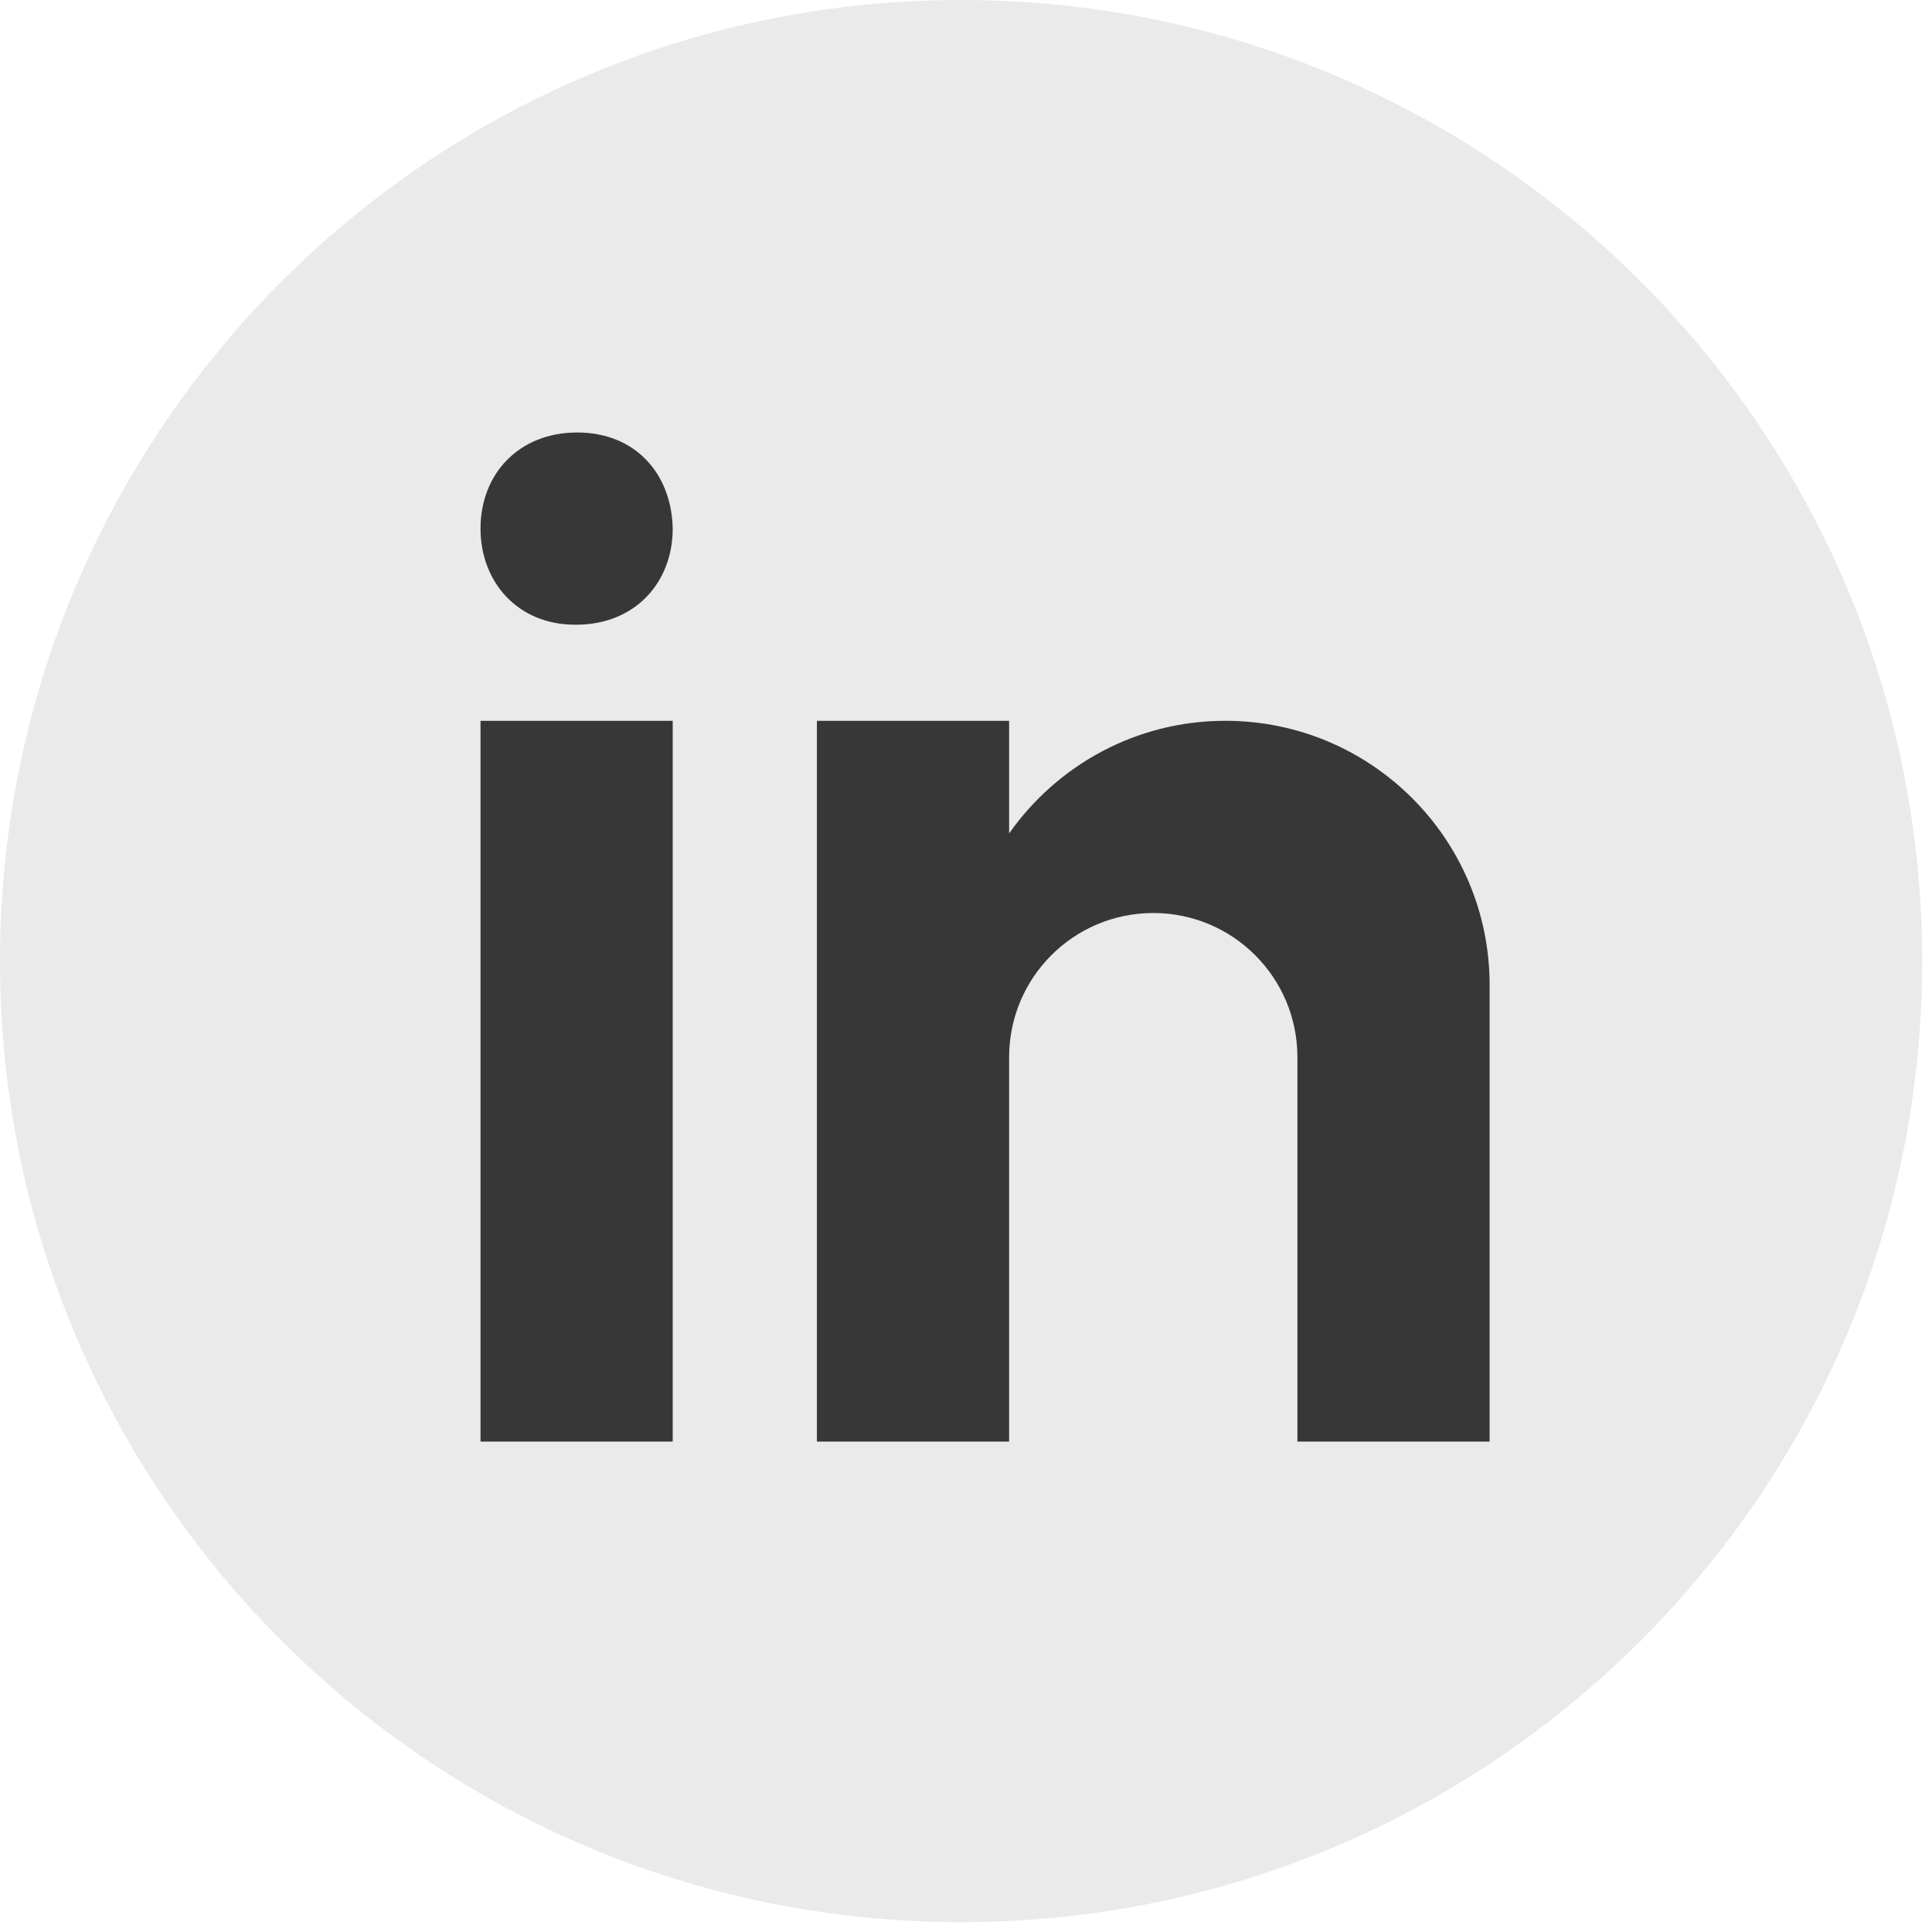 <svg width="30" height="30" viewBox="0 0 35 35" fill="none" xmlns="http://www.w3.org/2000/svg">
<path d="M17.411 0C7.795 0 0 7.795 0 17.411C0 27.027 7.795 34.822 17.411 34.822C27.027 34.822 34.822 27.027 34.822 17.411C34.822 7.795 27.027 0 17.411 0Z" fill="#EAEAEA"/>
<path opacity="0.05" d="M22.635 26.987V19.152C22.635 18.192 21.854 17.411 20.894 17.411C19.934 17.411 19.153 18.192 19.153 19.152V26.987H13.93V12.188H19.153V13.082C20.058 12.501 21.113 12.188 22.2 12.188C25.32 12.188 27.858 14.727 27.858 17.847V26.987H22.635ZM7.836 26.987L7.836 12.188H10.418C8.921 12.188 7.836 11.089 7.836 9.576C7.836 8.063 8.939 6.965 10.457 6.965C11.934 6.965 13.028 8.055 13.059 9.558C13.059 11.085 11.956 12.188 10.437 12.188H13.059V26.987H7.836Z" fill="#EAEAEA"/>
<path opacity="0.07" d="M23.069 26.553V19.154C23.069 17.954 22.093 16.977 20.892 16.977C19.692 16.977 18.716 17.954 18.716 19.154V26.553H14.363V12.625H18.716V13.96C19.665 13.11 20.903 12.625 22.198 12.625C25.079 12.625 27.422 14.967 27.422 17.848V26.553H23.069ZM8.27 26.553L8.27 12.625H12.622V26.553H8.27ZM10.416 11.754C9.172 11.754 8.27 10.838 8.27 9.577C8.27 8.316 9.189 7.401 10.456 7.401C11.706 7.401 12.596 8.292 12.622 9.568C12.622 10.838 11.702 11.754 10.435 11.754H10.416Z" fill="#EAEAEA"/>
<path d="M8.705 13.058H12.187V26.116H8.705L8.705 13.058ZM10.436 11.317H10.417C9.377 11.317 8.705 10.542 8.705 9.575C8.705 8.587 9.398 7.835 10.456 7.835C11.515 7.835 12.167 8.587 12.187 9.575C12.187 10.542 11.515 11.317 10.436 11.317ZM26.986 17.846C26.986 15.201 24.843 13.058 22.198 13.058C20.578 13.058 19.147 13.866 18.281 15.099V13.058H14.799V26.116H18.281V19.152C18.281 17.709 19.45 16.54 20.893 16.54C22.335 16.54 23.504 17.709 23.504 19.152V26.116H26.986C26.986 26.116 26.986 18.213 26.986 17.846Z" fill="#373737"/>
</svg>
